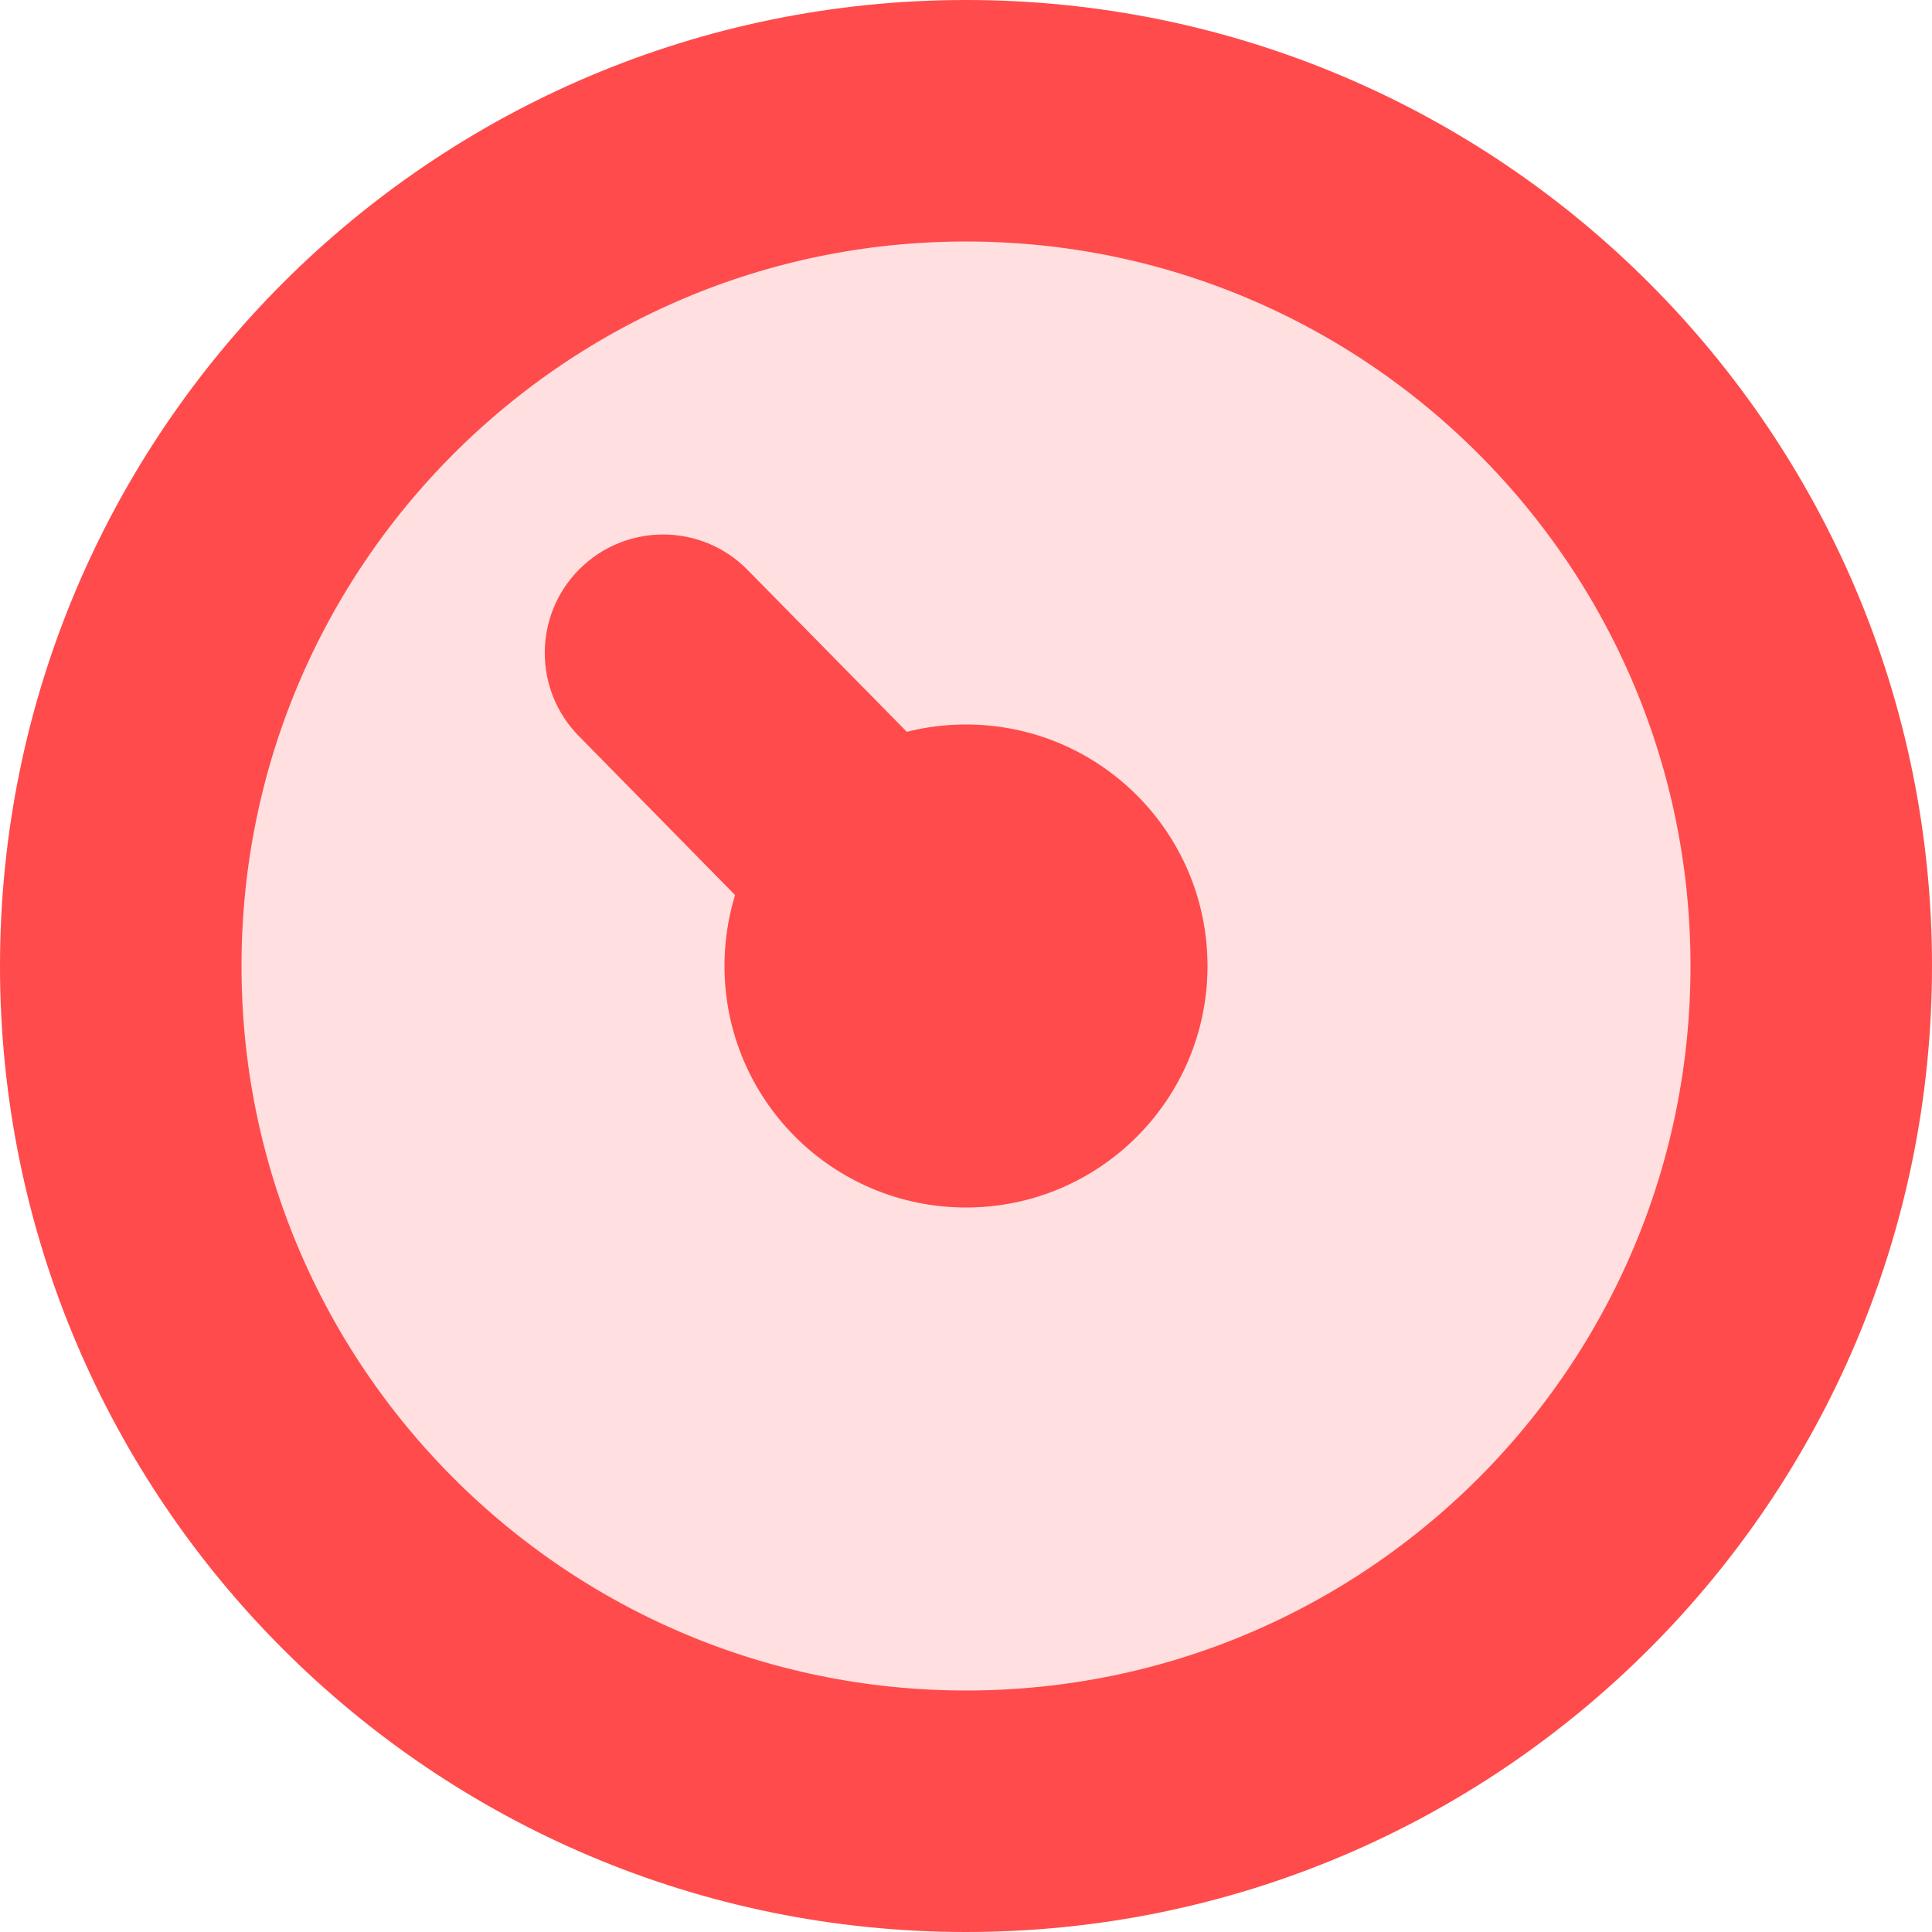 <svg width="16" height="16" viewBox="0 0 16 16" fill="none" xmlns="http://www.w3.org/2000/svg"><path d="M1 8C1 4.134 4.134 1 8 1C11.866 1 15 4.134 15 8C15 11.866 11.866 15 8 15C4.134 15 1 11.866 1 8Z" fill="#FFDFE0" stroke="#FF4B4B" stroke-width="2"/><path fill-rule="evenodd" clip-rule="evenodd" d="M8 6C9.105 6 10 6.895 10 8C10 9.105 9.105 10 8 10C6.895 10 6 9.105 6 8C6 6.895 6.895 6 8 6Z" fill="#FF4B4B"/><path fill-rule="evenodd" clip-rule="evenodd" d="M4.793 6.095C4.416 5.712 4.418 5.096 4.797 4.715C5.182 4.329 5.809 4.33 6.191 4.72L7.948 6.506C8.325 6.89 8.323 7.505 7.944 7.886C7.559 8.273 6.932 8.271 6.549 7.882L4.793 6.095Z" fill="#FF4B4B"/></svg>
